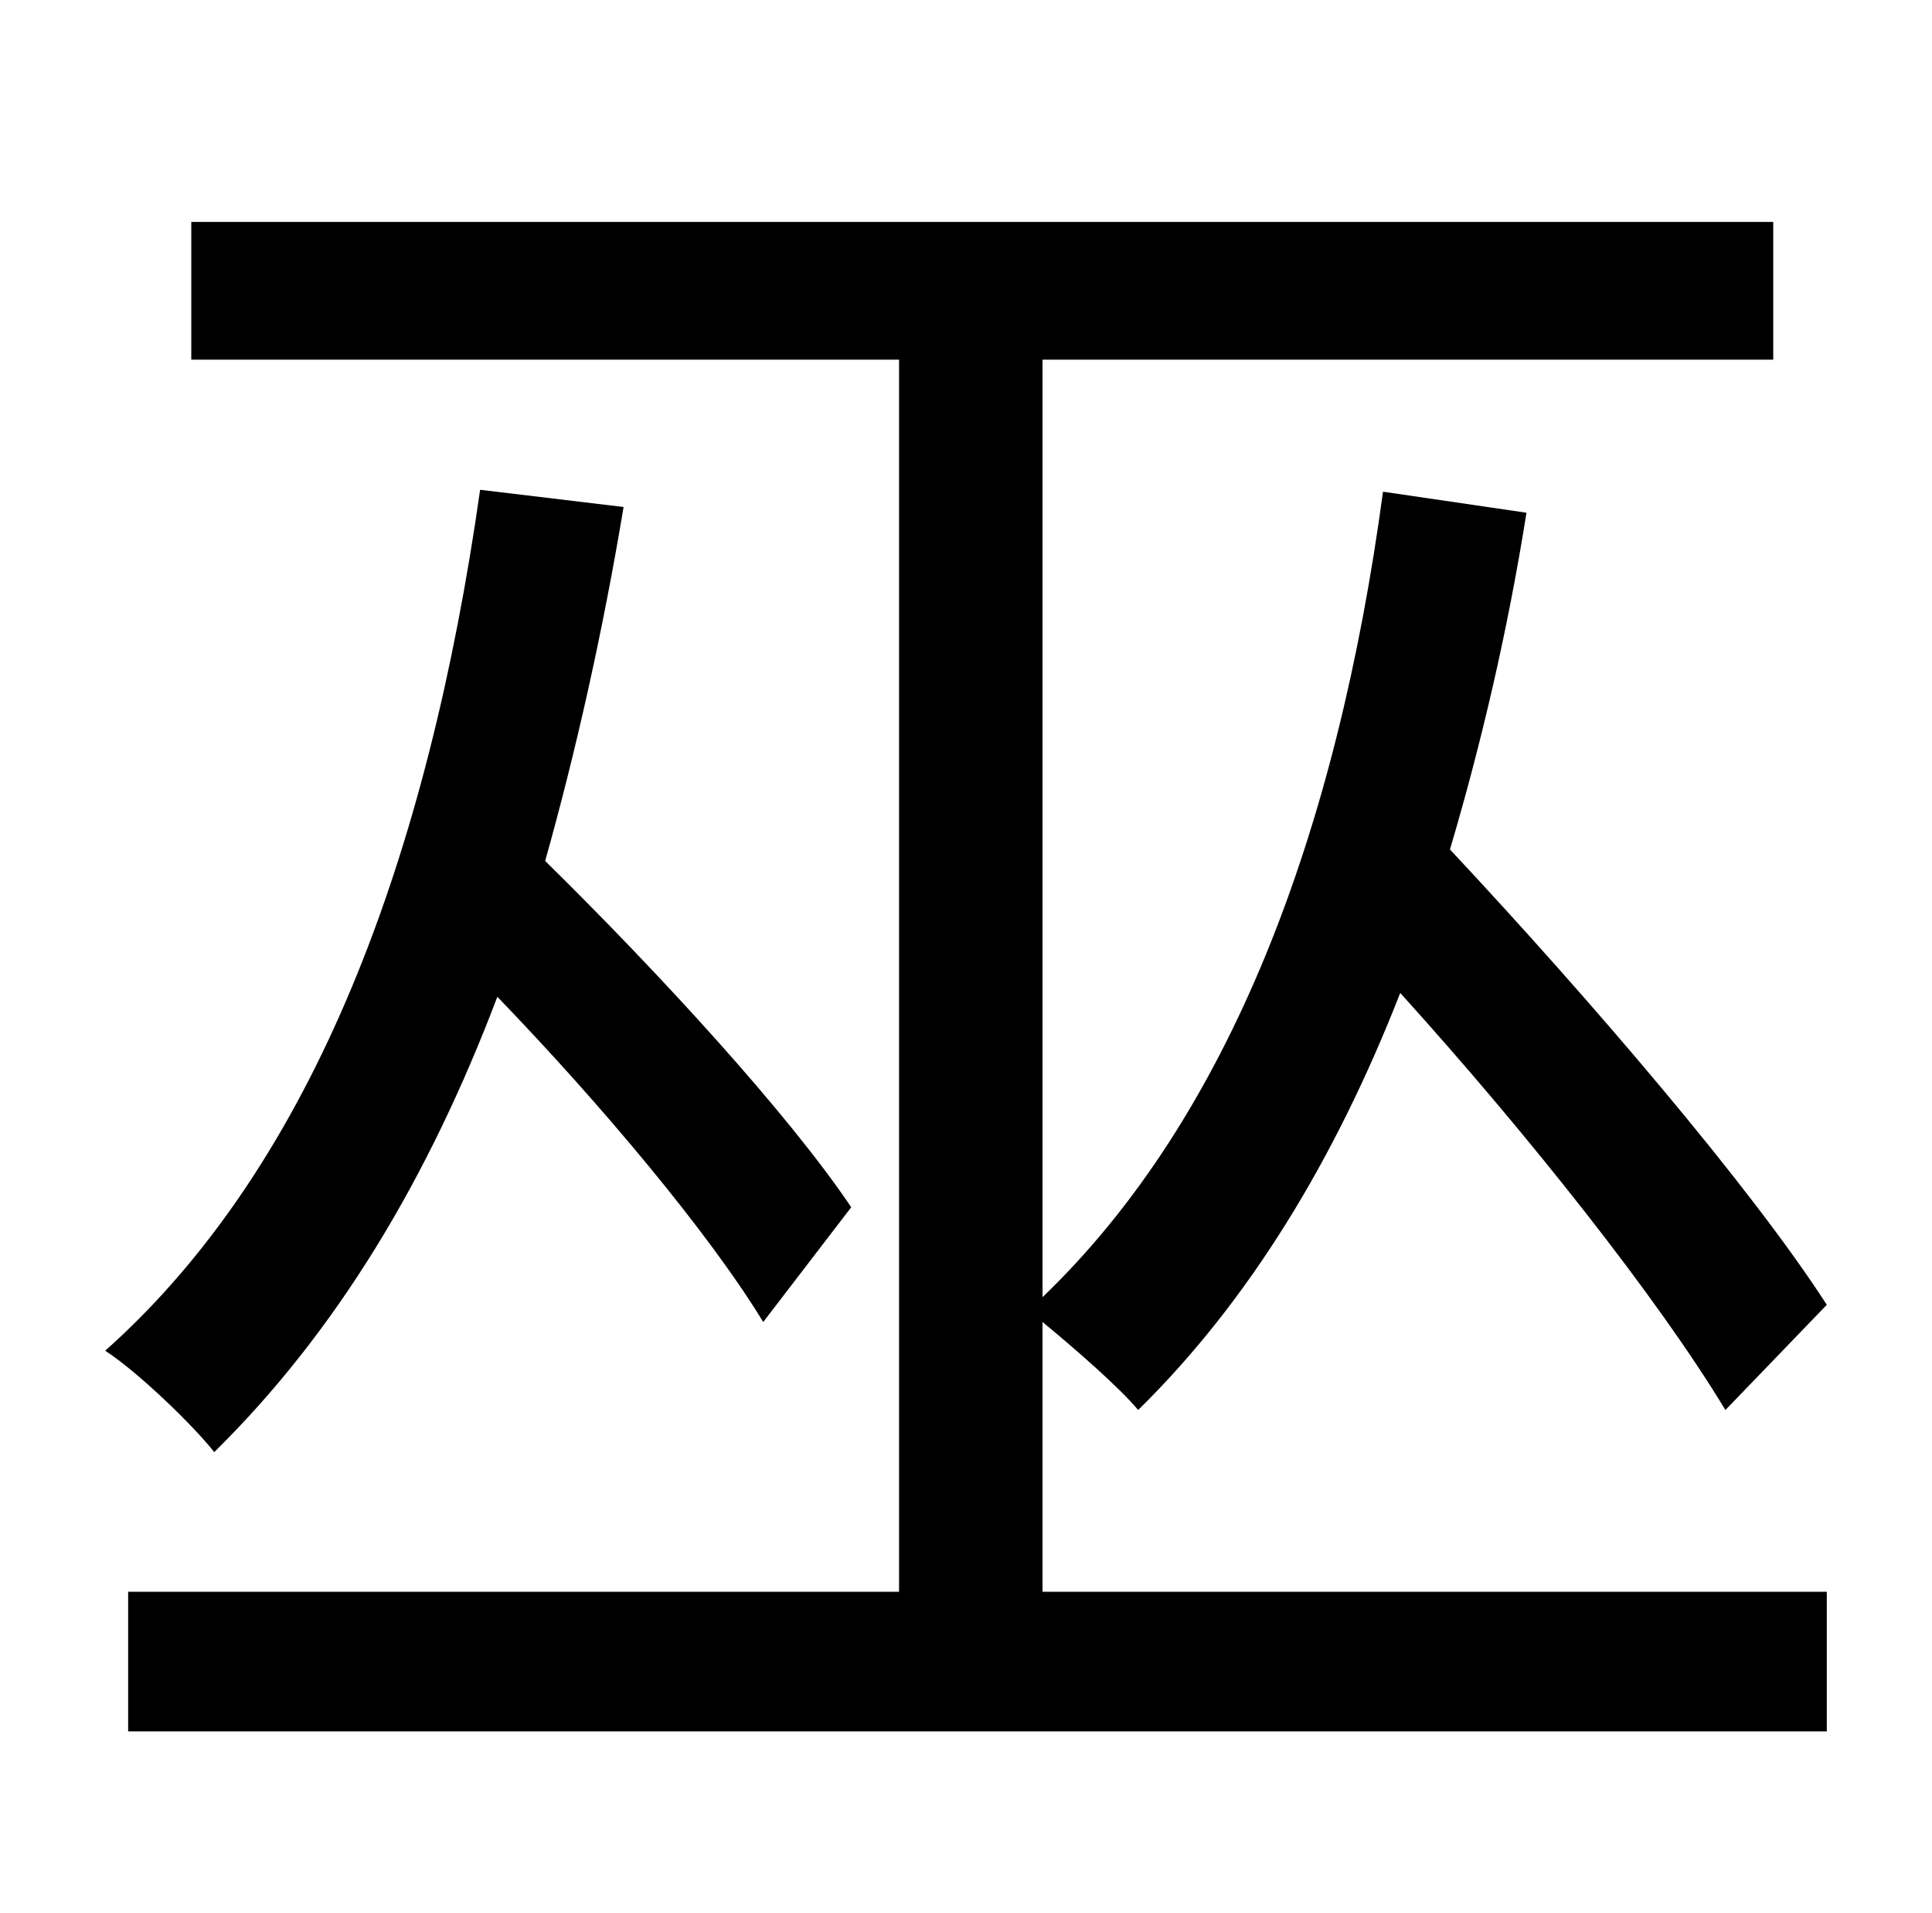 <?xml version="1.0" standalone="no"?>
<!DOCTYPE svg PUBLIC "-//W3C//DTD SVG 1.1//EN" "http://www.w3.org/Graphics/SVG/1.1/DTD/svg11.dtd" >
<svg xmlns="http://www.w3.org/2000/svg" xmlns:xlink="http://www.w3.org/1999/xlink" version="1.1" viewBox="-10 0 1010 1000">
   <path fill="currentColor"
d="M435 631l-46 60c-28 -46 -84 -113 -139 -170c-36 95 -84 175 -148 238c-11 -14 -40 -42 -57 -53c110 -98 169 -260 196 -450l75 9c-11 66 -25 128 -41 185c60 59 127 132 160 181zM535 691v141h410v73h-888v-73h403v-644h-370v-72h827v72h-382v490
c98 -94 154 -243 178 -421l75 11c-10 63 -24 122 -40 176c73 78 157 176 197 238l-53 55c-35 -58 -103 -144 -170 -218c-34 87 -79 161 -137 218c-10 -12 -33 -32 -50 -46z" />
</svg>
